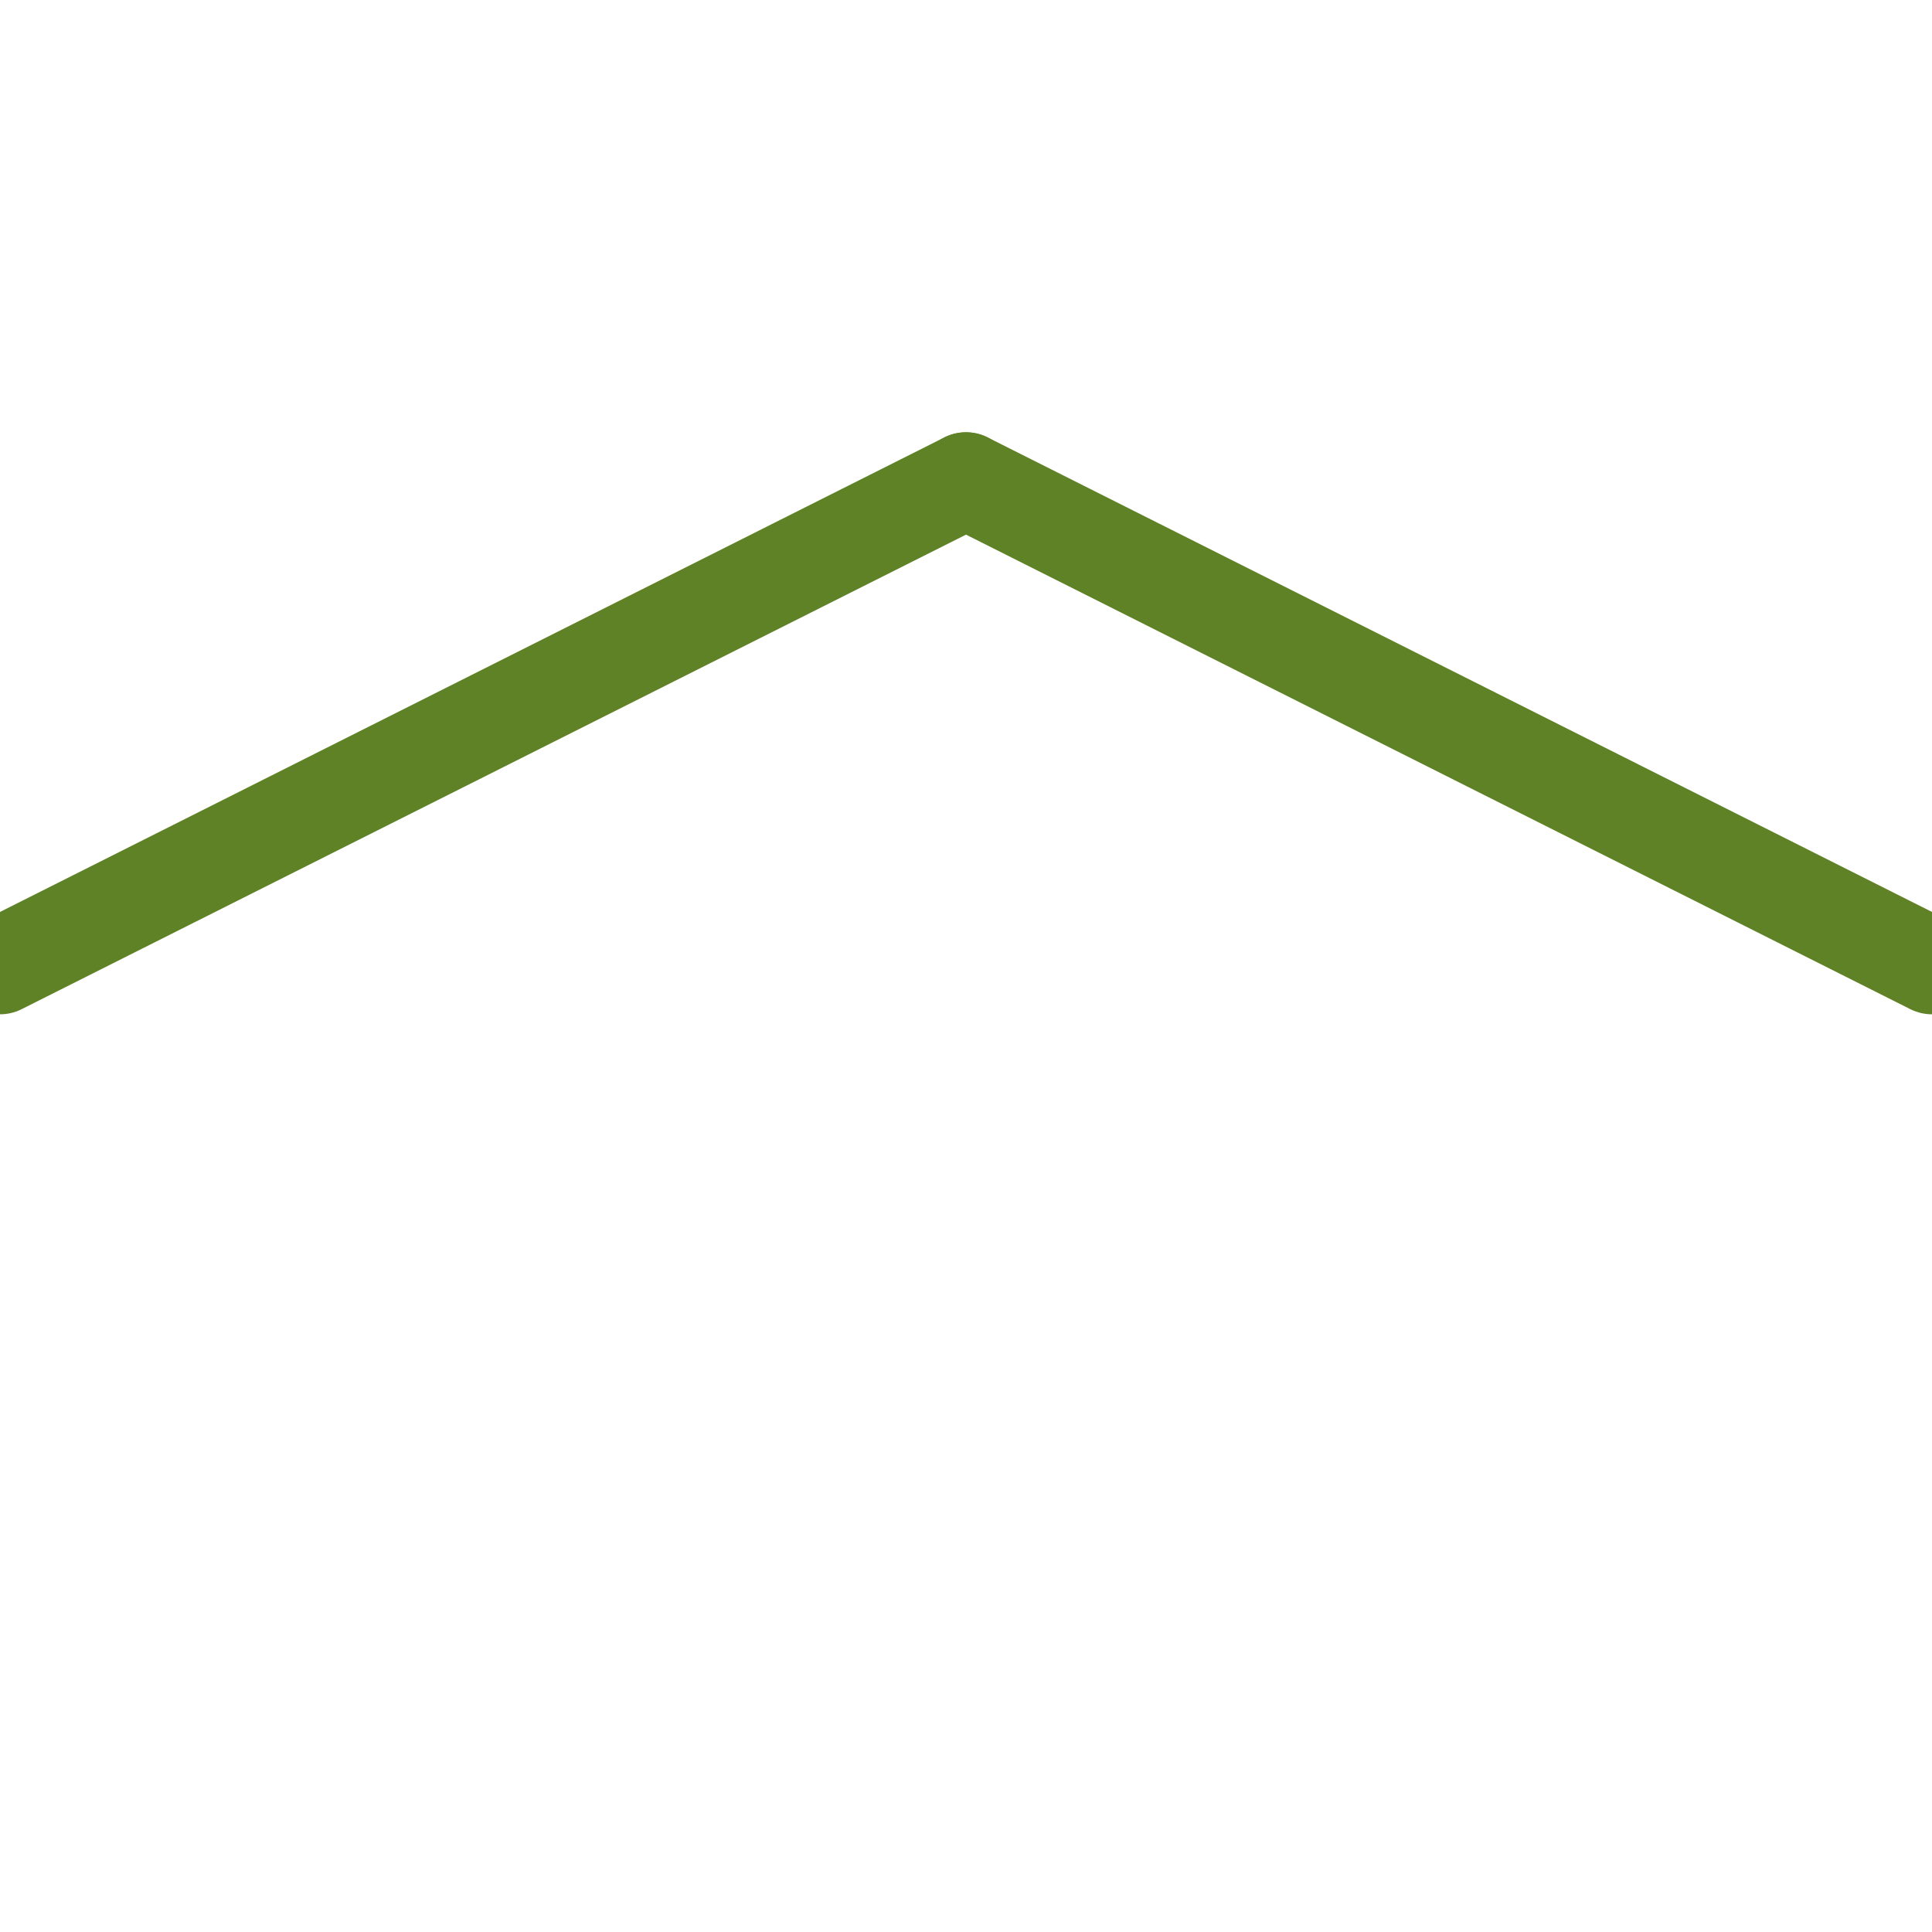 <?xml version="1.0" encoding="utf-8"?>
<!-- Generator: Adobe Illustrator 16.0.0, SVG Export Plug-In . SVG Version: 6.00 Build 0)  -->
<!DOCTYPE svg PUBLIC "-//W3C//DTD SVG 1.1//EN" "http://www.w3.org/Graphics/SVG/1.1/DTD/svg11.dtd">
<svg version="1.1" id="Layer_1" xmlns="http://www.w3.org/2000/svg" xmlns:xlink="http://www.w3.org/1999/xlink" x="0px" y="0px"
	 width="20px" height="20px" viewBox="0 0 20 20" enable-background="new 0 0 20 20" xml:space="preserve">
<g>
	<line fill="none" stroke="#608226" stroke-linecap="round" stroke-miterlimit="10" x1="0" y1="10" x2="10" y2="4.975"/>
	<line fill="none" stroke="#608226" stroke-linecap="round" stroke-miterlimit="10" x1="10" y1="4.975" x2="20" y2="10"/>
</g>
</svg>

